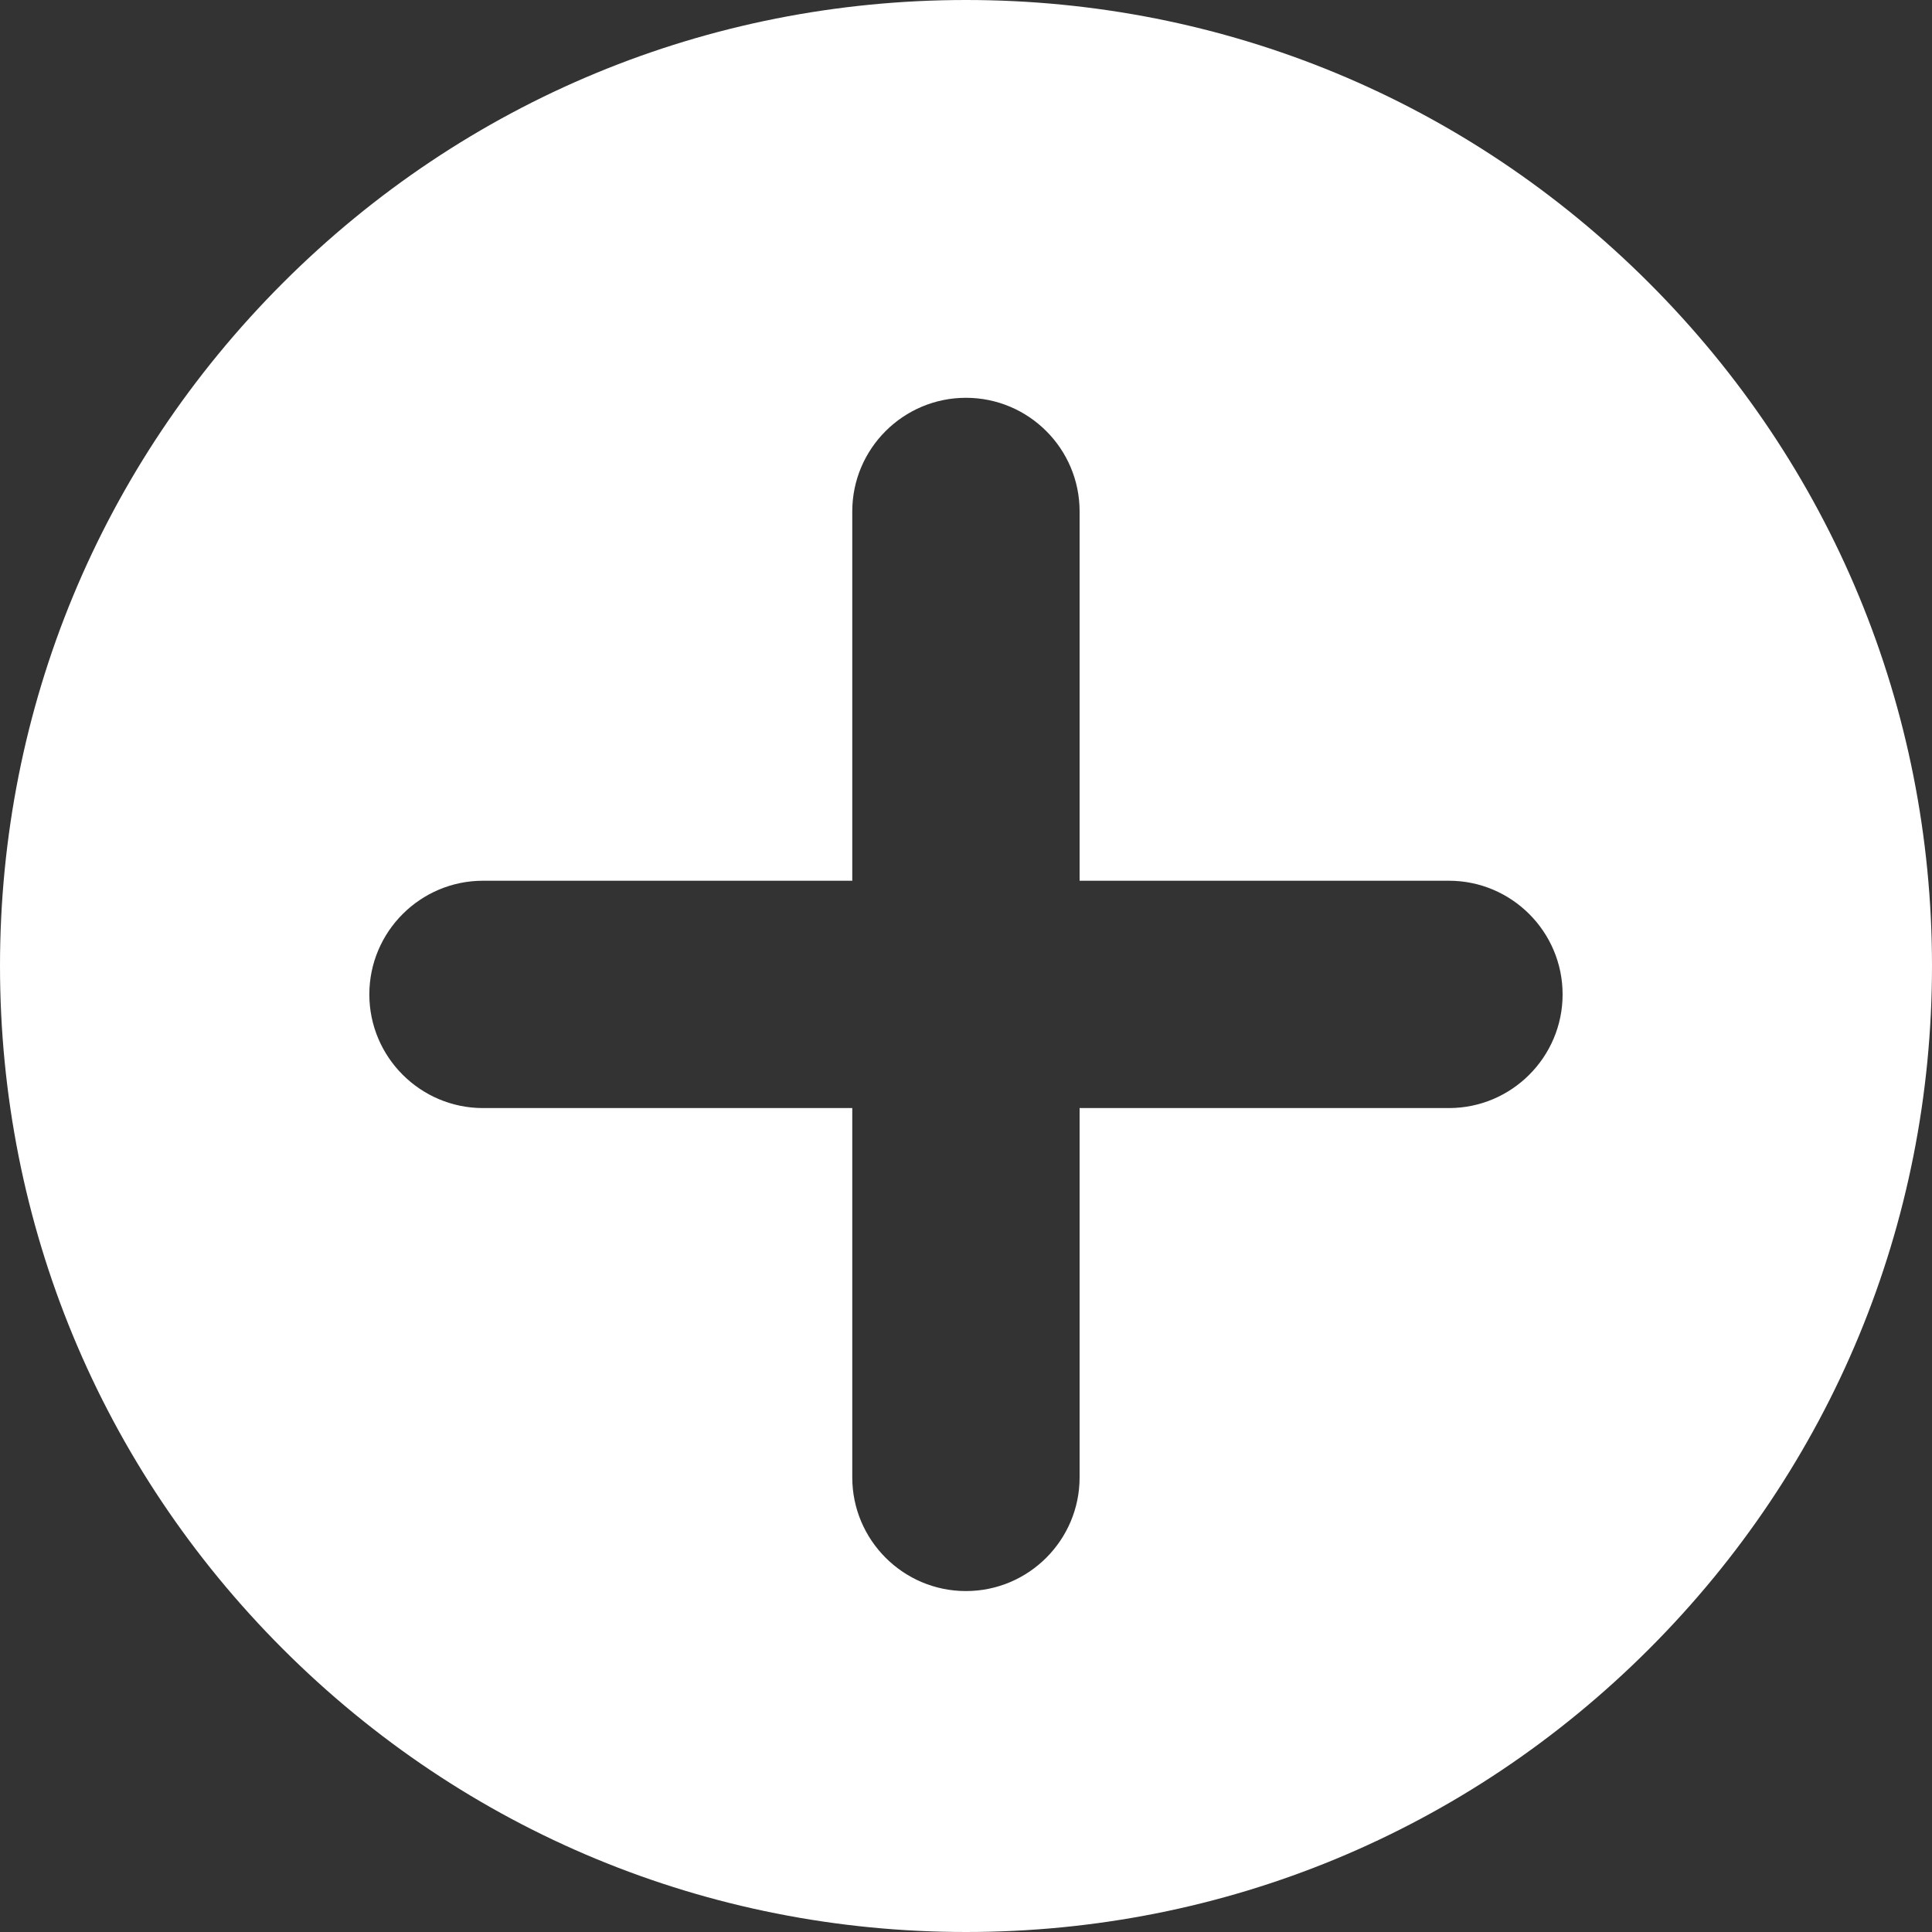 <svg xmlns="http://www.w3.org/2000/svg" width="30" height="30" viewBox="0 0 30 30">
  <rect x="0" y="0" width="30" height="30" fill="#333333" stroke="none"/>
  <g id="plus" transform="translate(-0.235 0.289)">
    <g id="plus-2" data-name="plus" transform="translate(0.235 -0.289)" fill="#fff">
      <path d="M 15 28.5 C 11.394 28.5 8.004 27.095 5.454 24.546 C 2.904 21.996 1.5 18.605 1.5 14.999 C 1.5 11.394 2.904 8.004 5.454 5.454 C 8.004 2.904 11.394 1.5 15 1.5 C 18.606 1.5 21.996 2.904 24.546 5.454 C 27.095 8.004 28.5 11.394 28.5 14.999 C 28.5 18.605 27.095 21.996 24.546 24.546 C 21.996 27.095 18.606 28.5 15 28.5 Z M 11.734 18.706 L 11.734 22.941 C 11.734 24.741 13.199 26.206 14.999 26.206 C 16.8 26.206 18.264 24.741 18.264 22.941 L 18.264 18.706 L 22.499 18.706 C 24.299 18.706 25.764 17.242 25.764 15.441 C 25.764 13.641 24.299 12.176 22.499 12.176 L 18.264 12.176 L 18.264 7.941 C 18.264 6.141 16.8 4.677 14.999 4.677 C 13.199 4.677 11.734 6.141 11.734 7.941 L 11.734 12.176 L 7.5 12.176 C 5.699 12.176 4.235 13.641 4.235 15.441 C 4.235 17.242 5.699 18.706 7.5 18.706 L 11.734 18.706 Z" stroke="none"/>
      <path d="M 18.029 26.616 C 20.075 26.087 21.951 25.019 23.485 23.485 C 25.103 21.867 26.202 19.869 26.698 17.692 C 25.894 19.187 24.313 20.206 22.499 20.206 L 19.764 20.206 L 19.764 22.941 C 19.764 24.419 19.088 25.742 18.029 26.616 M 11.969 26.616 C 10.91 25.741 10.234 24.419 10.234 22.941 L 10.234 20.206 L 7.5 20.206 C 5.687 20.206 4.107 19.189 3.302 17.695 C 3.799 19.871 4.898 21.868 6.515 23.485 C 8.048 25.019 9.924 26.086 11.969 26.616 M 26.929 13.686 C 26.636 10.978 25.439 8.469 23.485 6.515 C 21.219 4.248 18.205 3 15 3 C 11.795 3 8.781 4.248 6.515 6.515 C 4.561 8.468 3.364 10.976 3.071 13.683 C 3.772 11.923 5.493 10.676 7.5 10.676 L 10.234 10.676 L 10.234 7.941 C 10.234 5.314 12.372 3.177 14.999 3.177 C 17.627 3.177 19.764 5.314 19.764 7.941 L 19.764 10.676 L 22.499 10.676 C 24.507 10.676 26.229 11.925 26.929 13.686 M 15 30 C 10.994 30 7.227 28.439 4.393 25.606 C 1.56 22.773 2.731323149873788e-07 19.006 2.731323149873788e-07 14.999 C 2.731323149873788e-07 10.993 1.56 7.226 4.393 4.393 C 7.227 1.56 10.994 2.731323149873788e-07 15 2.731323149873788e-07 C 19.007 2.731323149873788e-07 22.773 1.56 25.606 4.393 C 28.439 7.226 30 10.993 30 14.999 C 30 19.006 28.439 22.773 25.606 25.606 C 22.773 28.439 19.007 30 15 30 Z M 7.5 13.676 C 6.527 13.676 5.735 14.468 5.735 15.441 C 5.735 16.414 6.527 17.206 7.5 17.206 L 13.234 17.206 L 13.234 22.941 C 13.234 23.914 14.026 24.706 14.999 24.706 C 15.973 24.706 16.764 23.914 16.764 22.941 L 16.764 17.206 L 22.499 17.206 C 23.472 17.206 24.264 16.414 24.264 15.441 C 24.264 14.468 23.472 13.676 22.499 13.676 L 16.764 13.676 L 16.764 7.941 C 16.764 6.968 15.973 6.177 14.999 6.177 C 14.026 6.177 13.234 6.968 13.234 7.941 L 13.234 13.676 L 7.5 13.676 Z" stroke="none" fill="#fff"/>
    </g>
  </g>
</svg>
